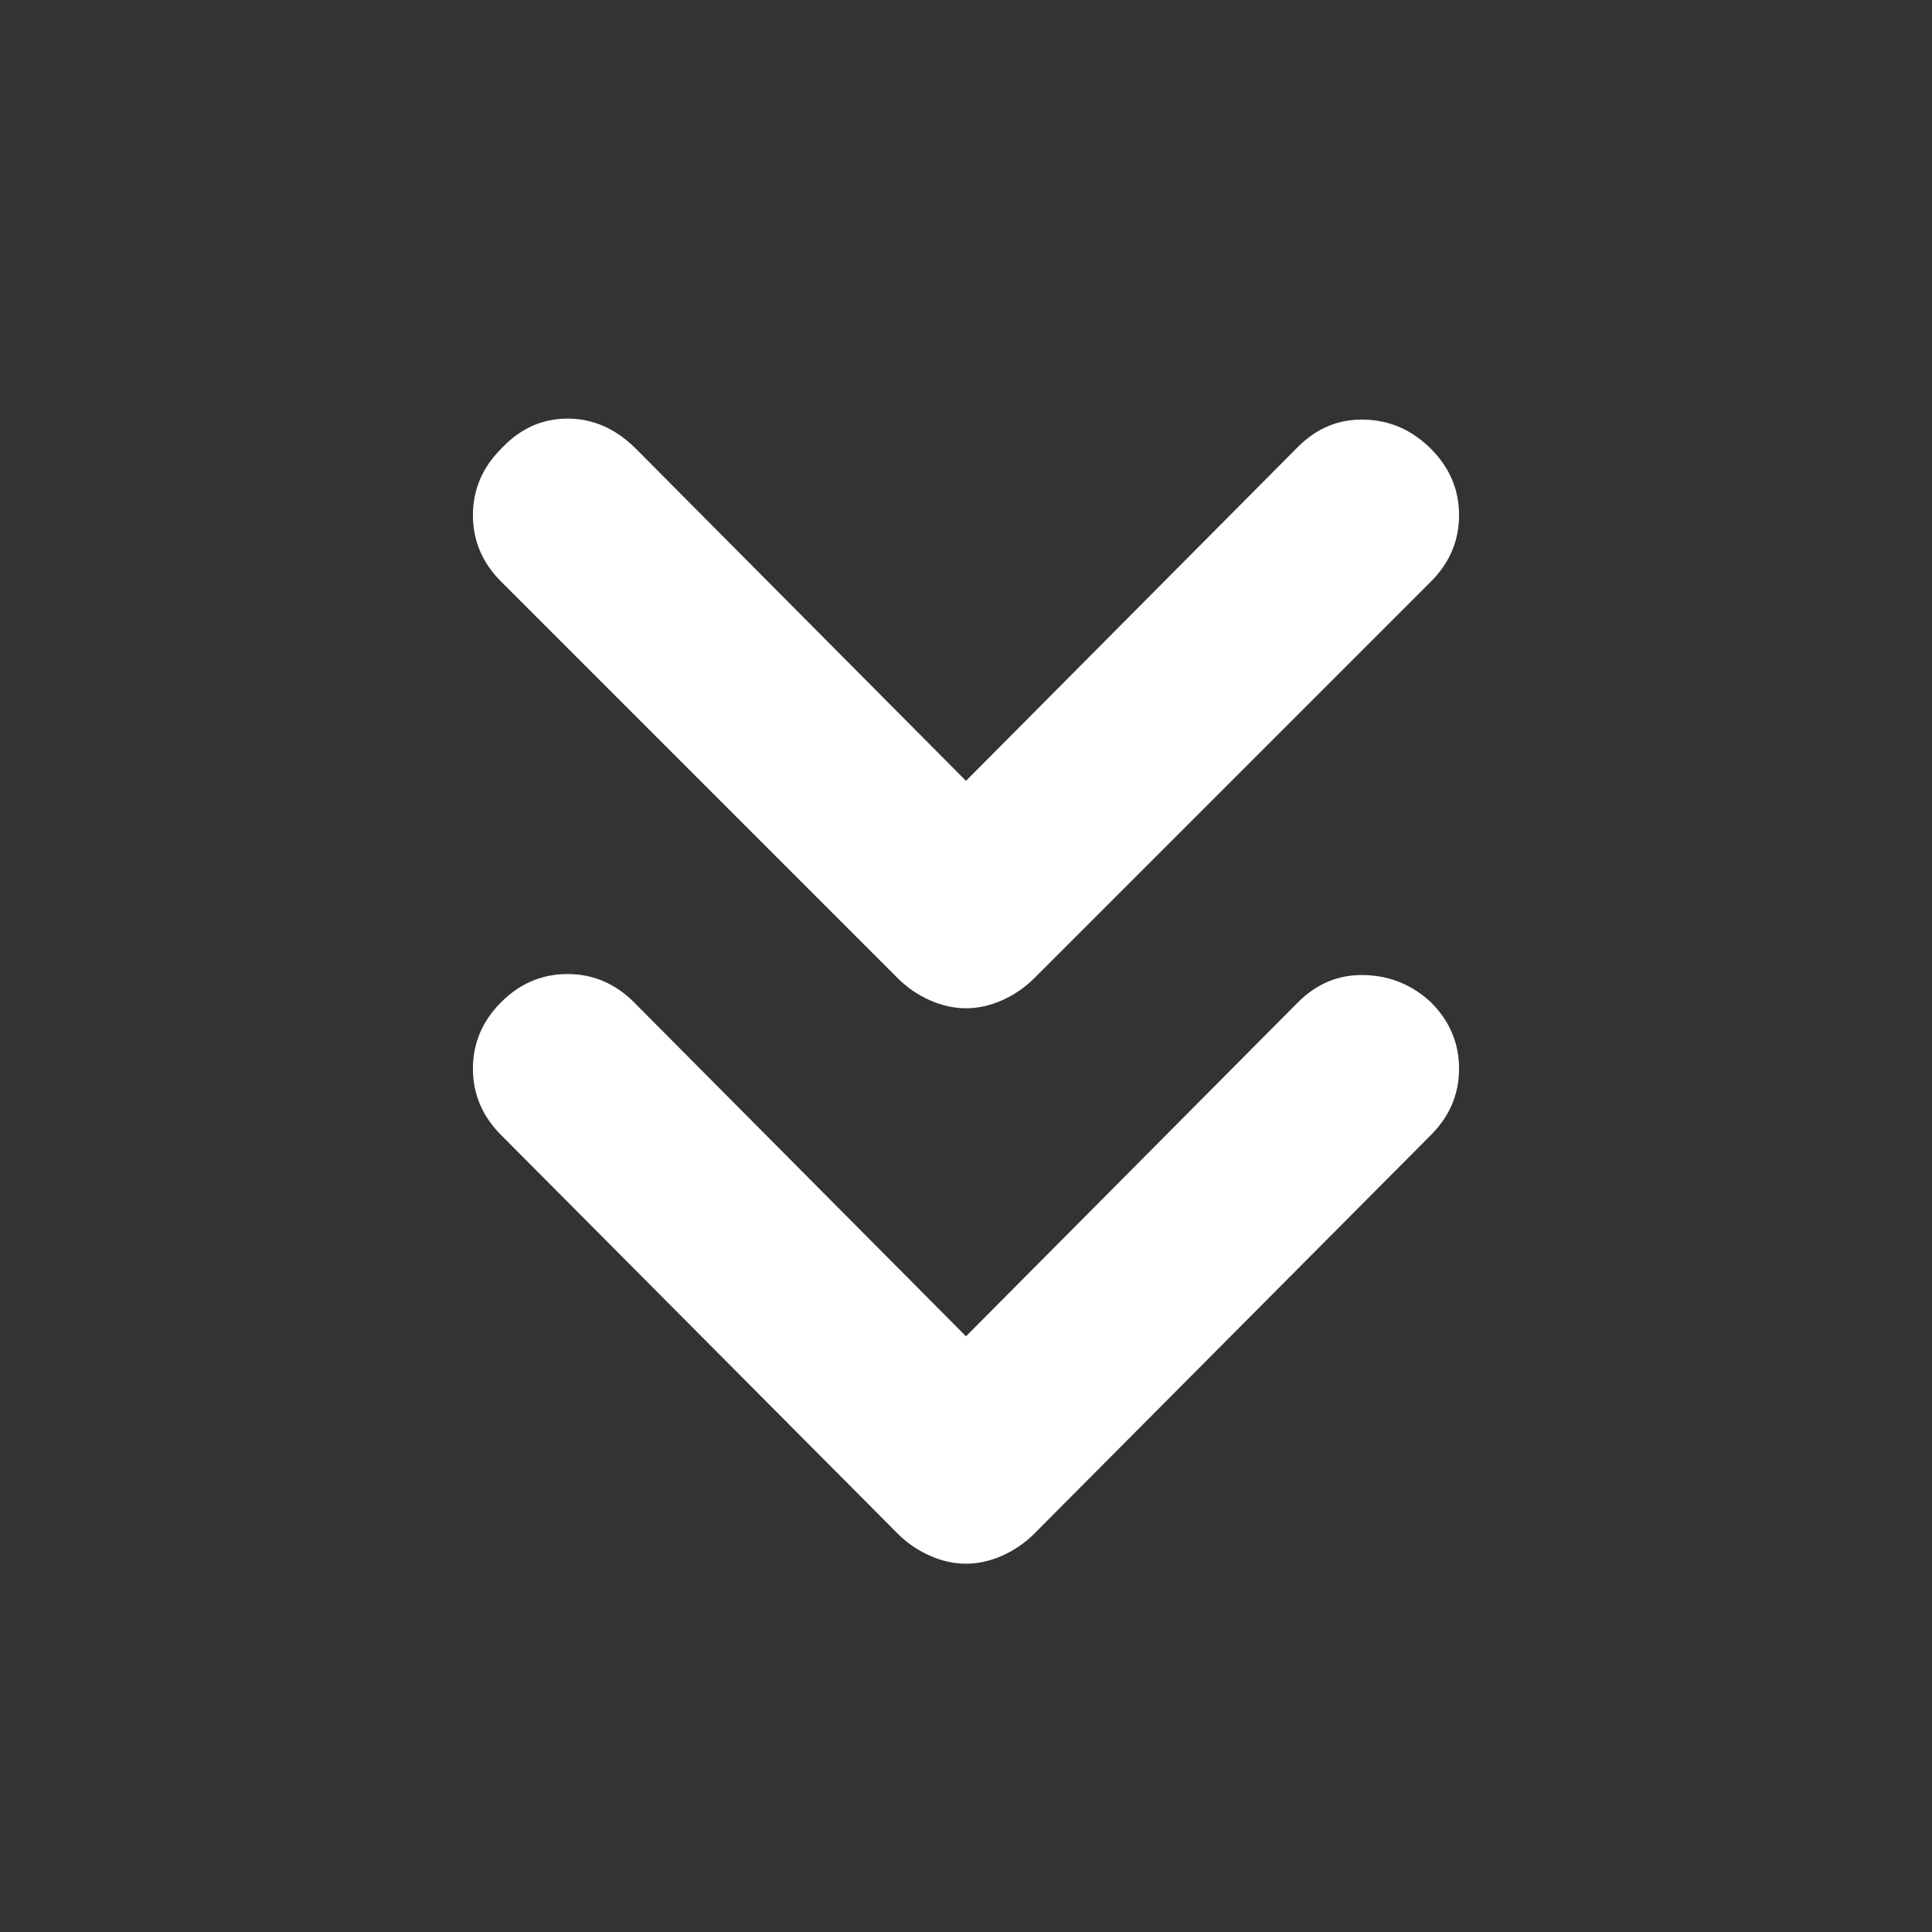 <svg height="48" viewBox="0 -960 960 960" width="48" xmlns="http://www.w3.org/2000/svg"><rect x="0" y="-960" width="960" height="960" fill="#333333" stroke="none"/><path fill="rgb(255, 255, 255)" d="m480-296 165-166q14-14 33-13.5t33 13.5q14 14 14 33t-14 33l-197 198q-7 7-16 11t-18 4q-9 0-18-4t-16-11l-197-198q-14-14-14-33t14-33q14-14 33-14t33 14zm0-276 165-166q14-14 33-13.5t33 14.5q14 14 14 33t-14 33l-197 197q-7 7-16 11t-18 4q-9 0-18-4t-16-11l-197-197q-14-14-14-33t14-33q14-15 33-15t34 15z"/></svg>